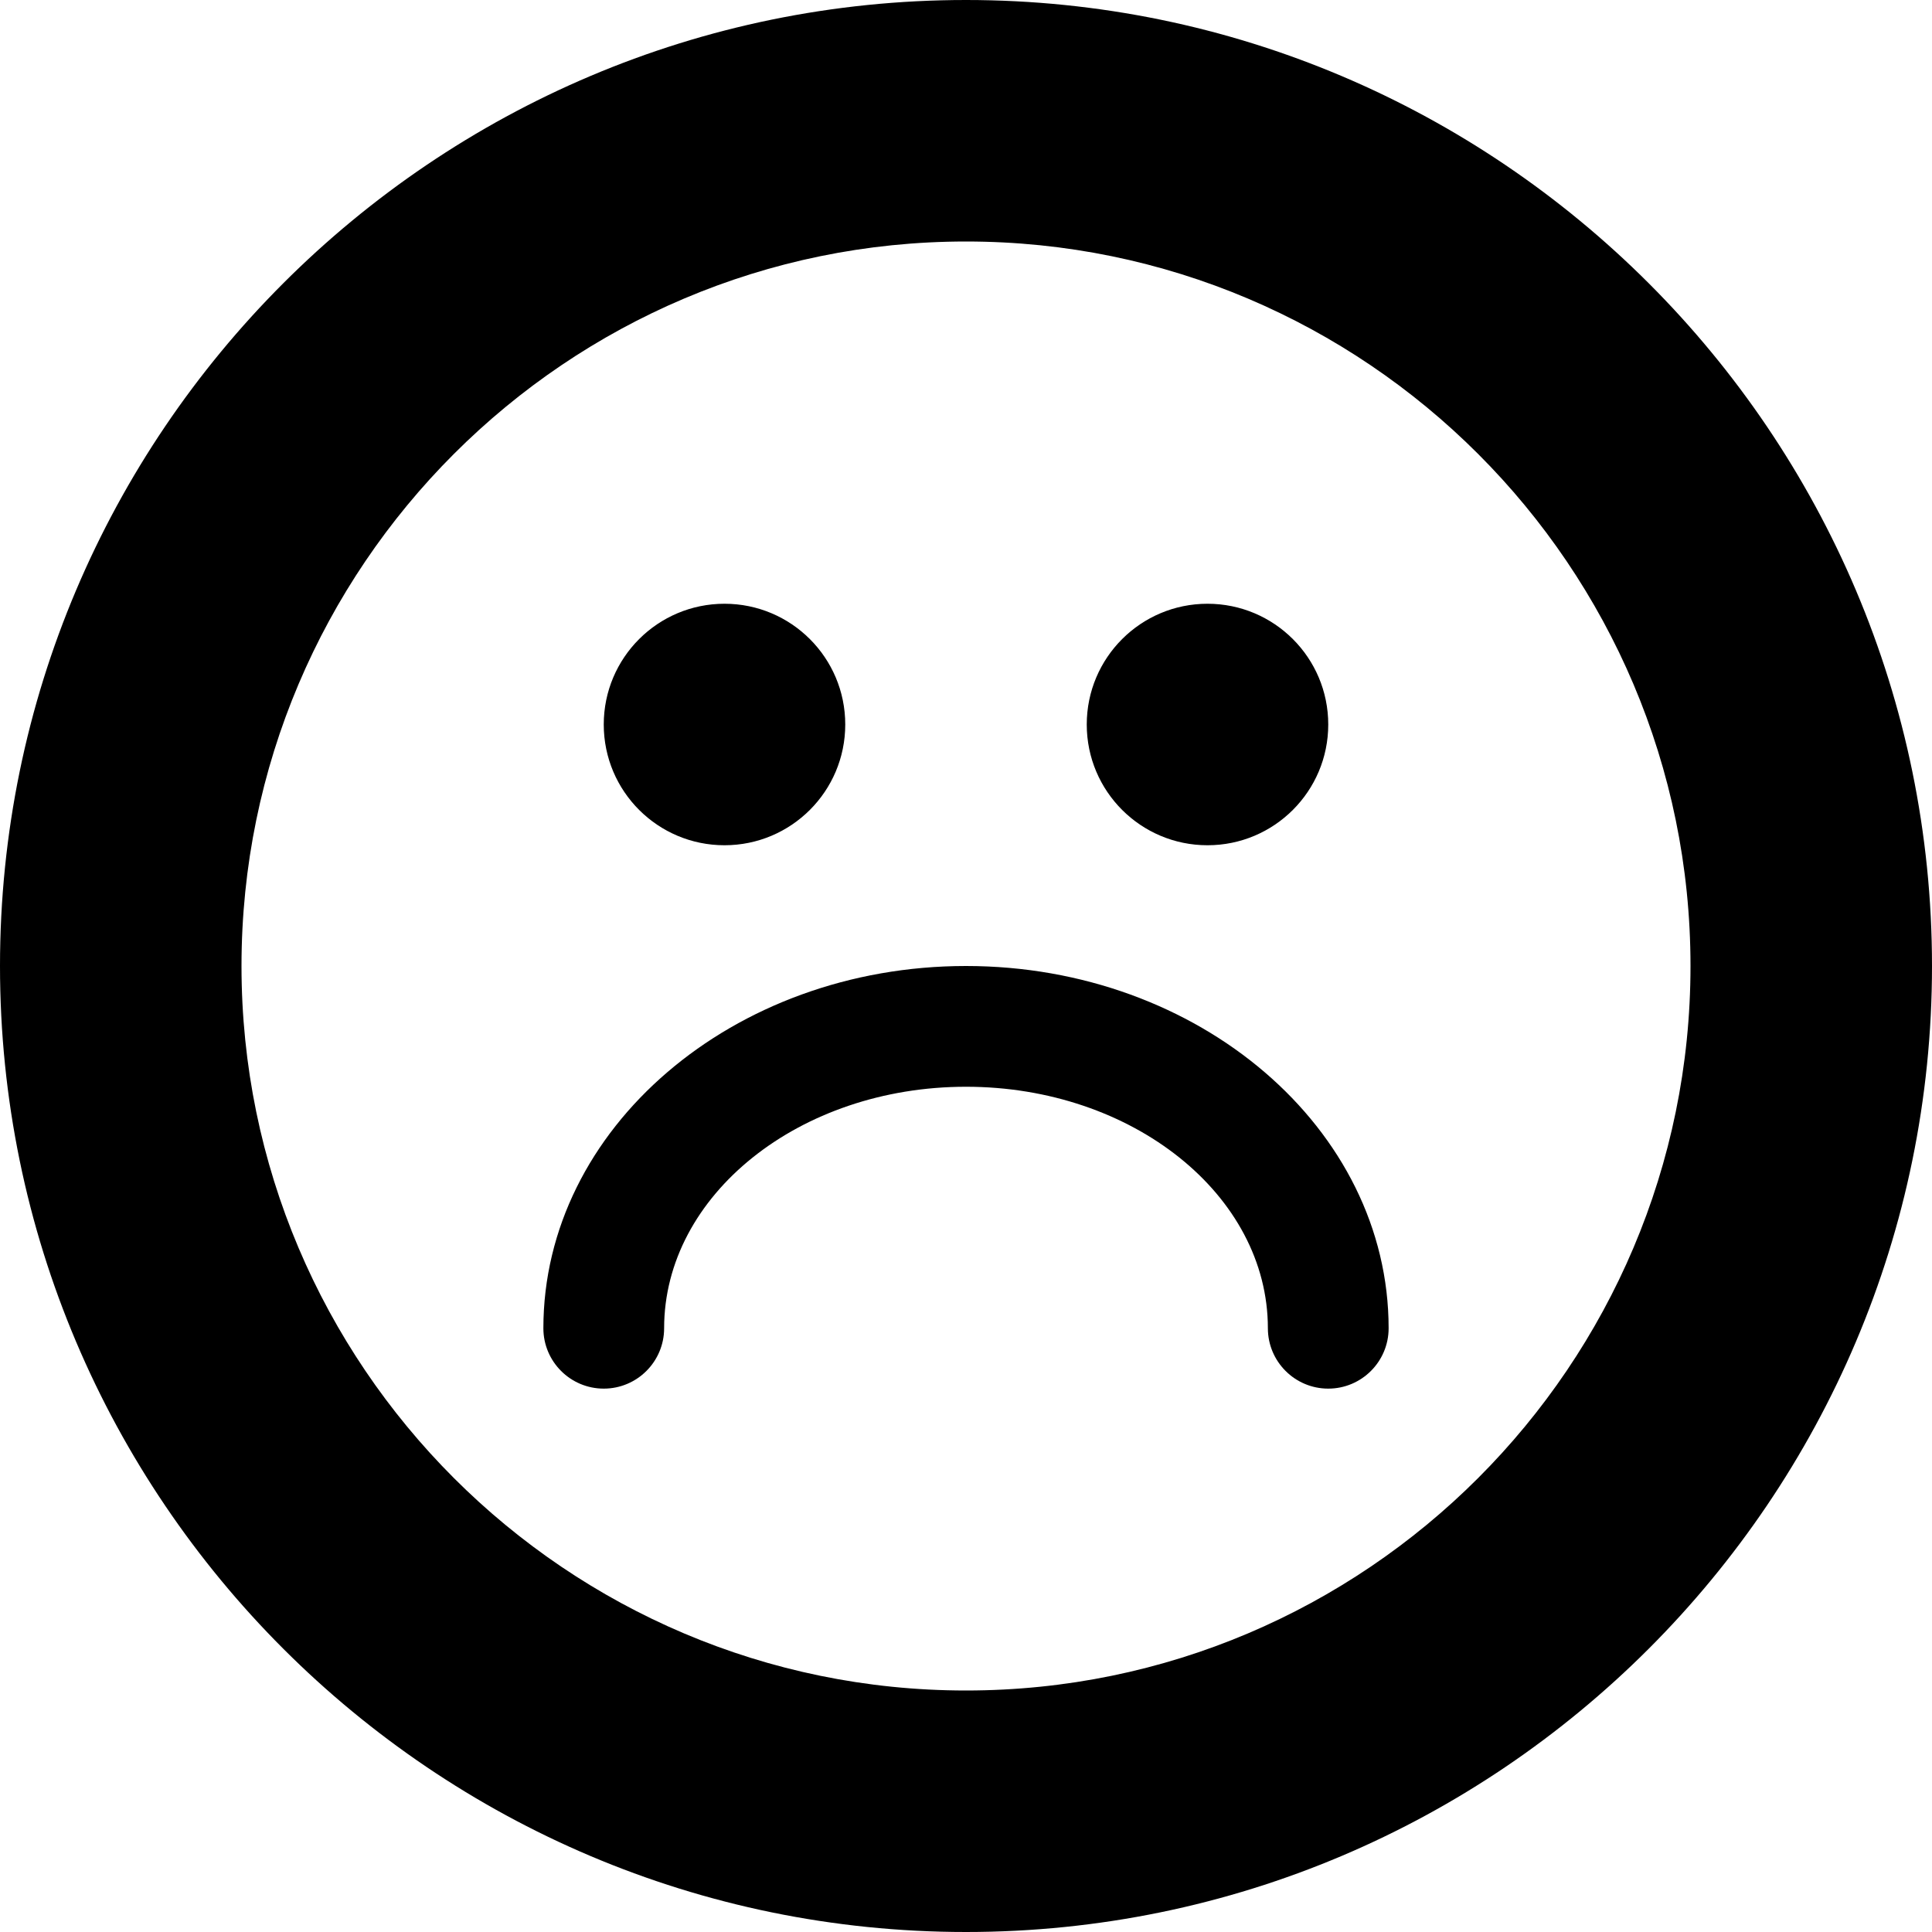 <svg xmlns="http://www.w3.org/2000/svg" xlink="http://www.w3.org/1999/xlink" width="16" height="16" viewBox="0 0 16 16"><path d="M8,0 C3.589,0 0,3.589 0,8 C0,12.411 3.589,16 8,16 C12.411,16 16,12.411 16,8 C16,3.589 12.411,0 8,0 M8,14 C4.691,14 2,11.309 2,8 C2,4.691 4.691,2 8,2 C11.309,2 14,4.691 14,8 C14,11.309 11.309,14 8,14 Z M6,7 C6.552,7 7,6.553 7,6 C7,5.447 6.552,5 6,5 C5.448,5 5,5.447 5,6 C5,6.553 5.448,7 6,7 Z M10,7 C10.552,7 11,6.553 11,6 C11,5.447 10.552,5 10,5 C9.448,5 9,5.447 9,6 C9,6.553 9.448,7 10,7 Z M8,8 C6.07,8 4.5,9.346 4.5,11 C4.5,11.276 4.724,11.5 5,11.5 C5.276,11.5 5.5,11.276 5.5,11 C5.5,9.897 6.621,9 8,9 C9.379,9 10.5,9.897 10.5,11 C10.5,11.276 10.724,11.5 11,11.5 C11.276,11.5 11.5,11.276 11.5,11 C11.5,9.346 9.93,8 8,8 Z"/></svg>
